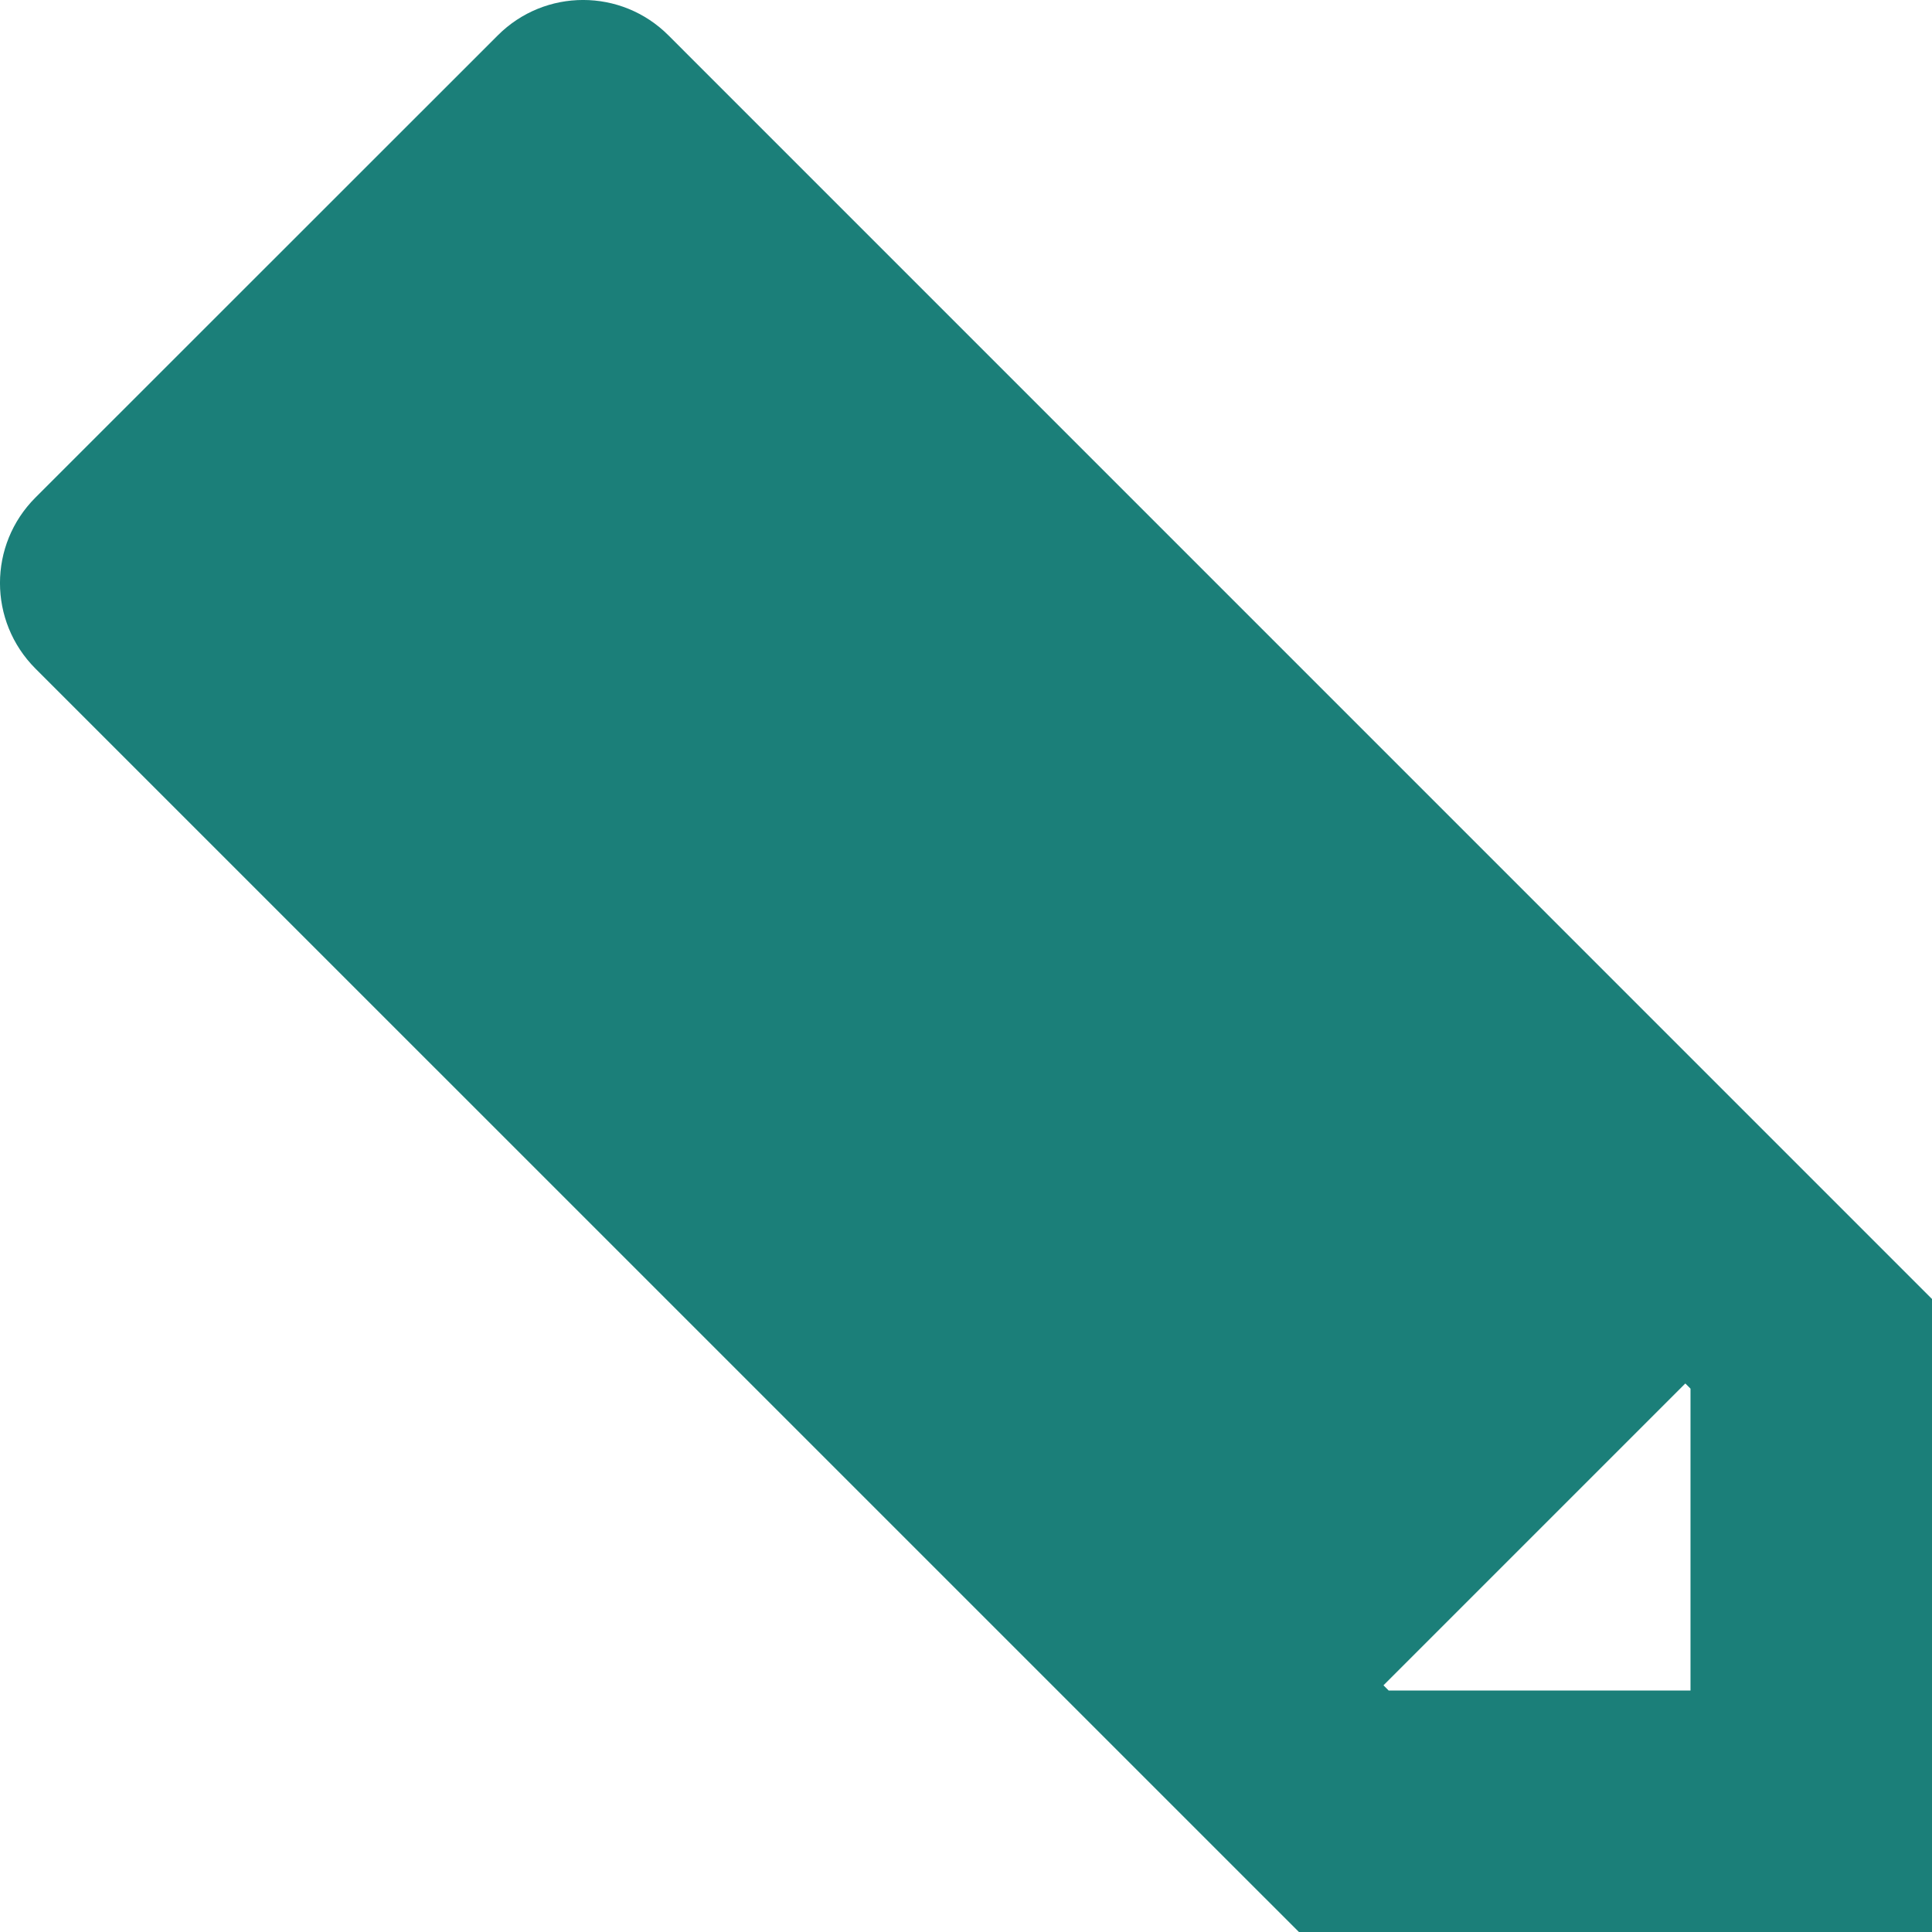 <svg width="25" height="25" viewBox="0 0 25 25" fill="none" xmlns="http://www.w3.org/2000/svg">
<path d="M0.458 6.439L6.441 0.458C7.051 -0.153 8.04 -0.153 8.65 0.458L25 16.809V25H16.808L0.458 8.651C-0.153 8.038 -0.153 7.051 0.458 6.439ZM17.969 21.875H21.875V17.969L21.808 17.902L17.902 21.808L17.969 21.875Z" fill="#1B7F79"/>
</svg>
